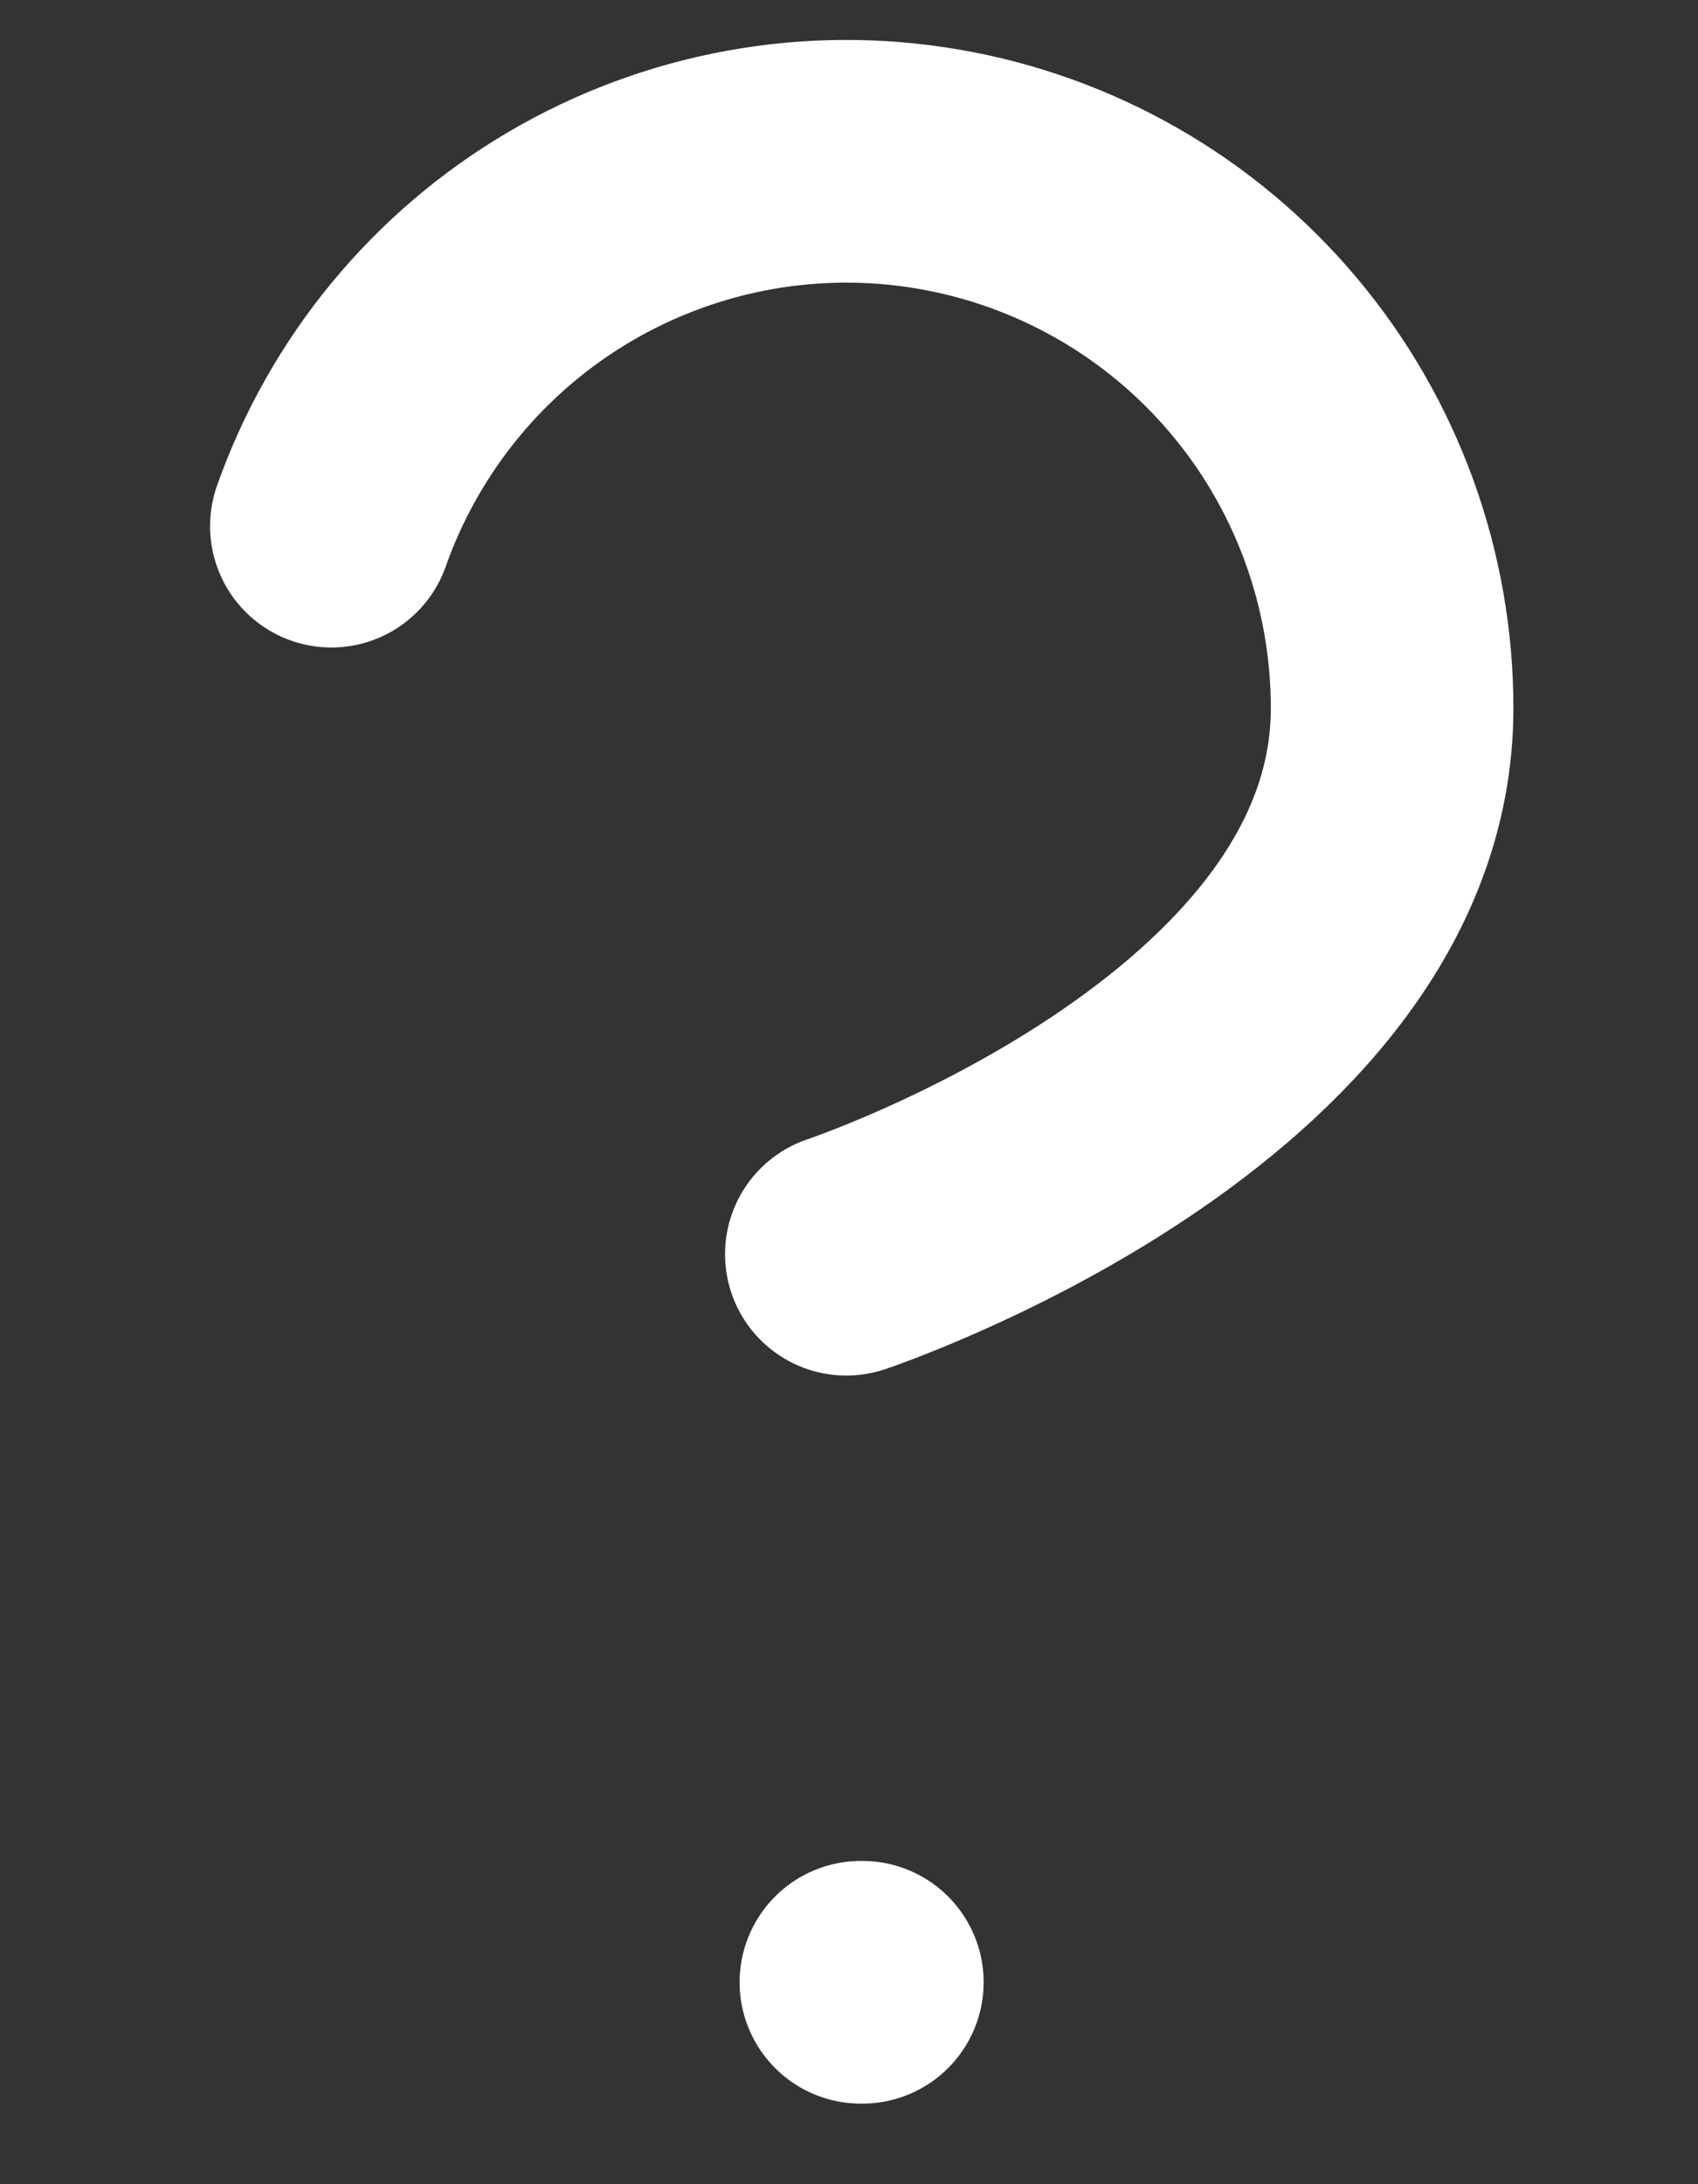 <svg width="7" height="9" viewBox="0 0 7 9" fill="none" xmlns="http://www.w3.org/2000/svg">
<rect x="0" y="0" width="7" height="9" fill="#333333" stroke="none"/>
<path d="M1.366 2.168C1.543 1.667 1.891 1.244 2.349 0.975C2.807 0.706 3.345 0.607 3.869 0.697C4.393 0.787 4.868 1.059 5.21 1.466C5.552 1.872 5.739 2.387 5.739 2.918C5.739 4.418 3.489 5.168 3.489 5.168" stroke="white" stroke-linecap="round" stroke-linejoin="round"/>
<path d="M3.549 8.168H3.555" stroke="white" stroke-linecap="round" stroke-linejoin="round"/>
</svg>
